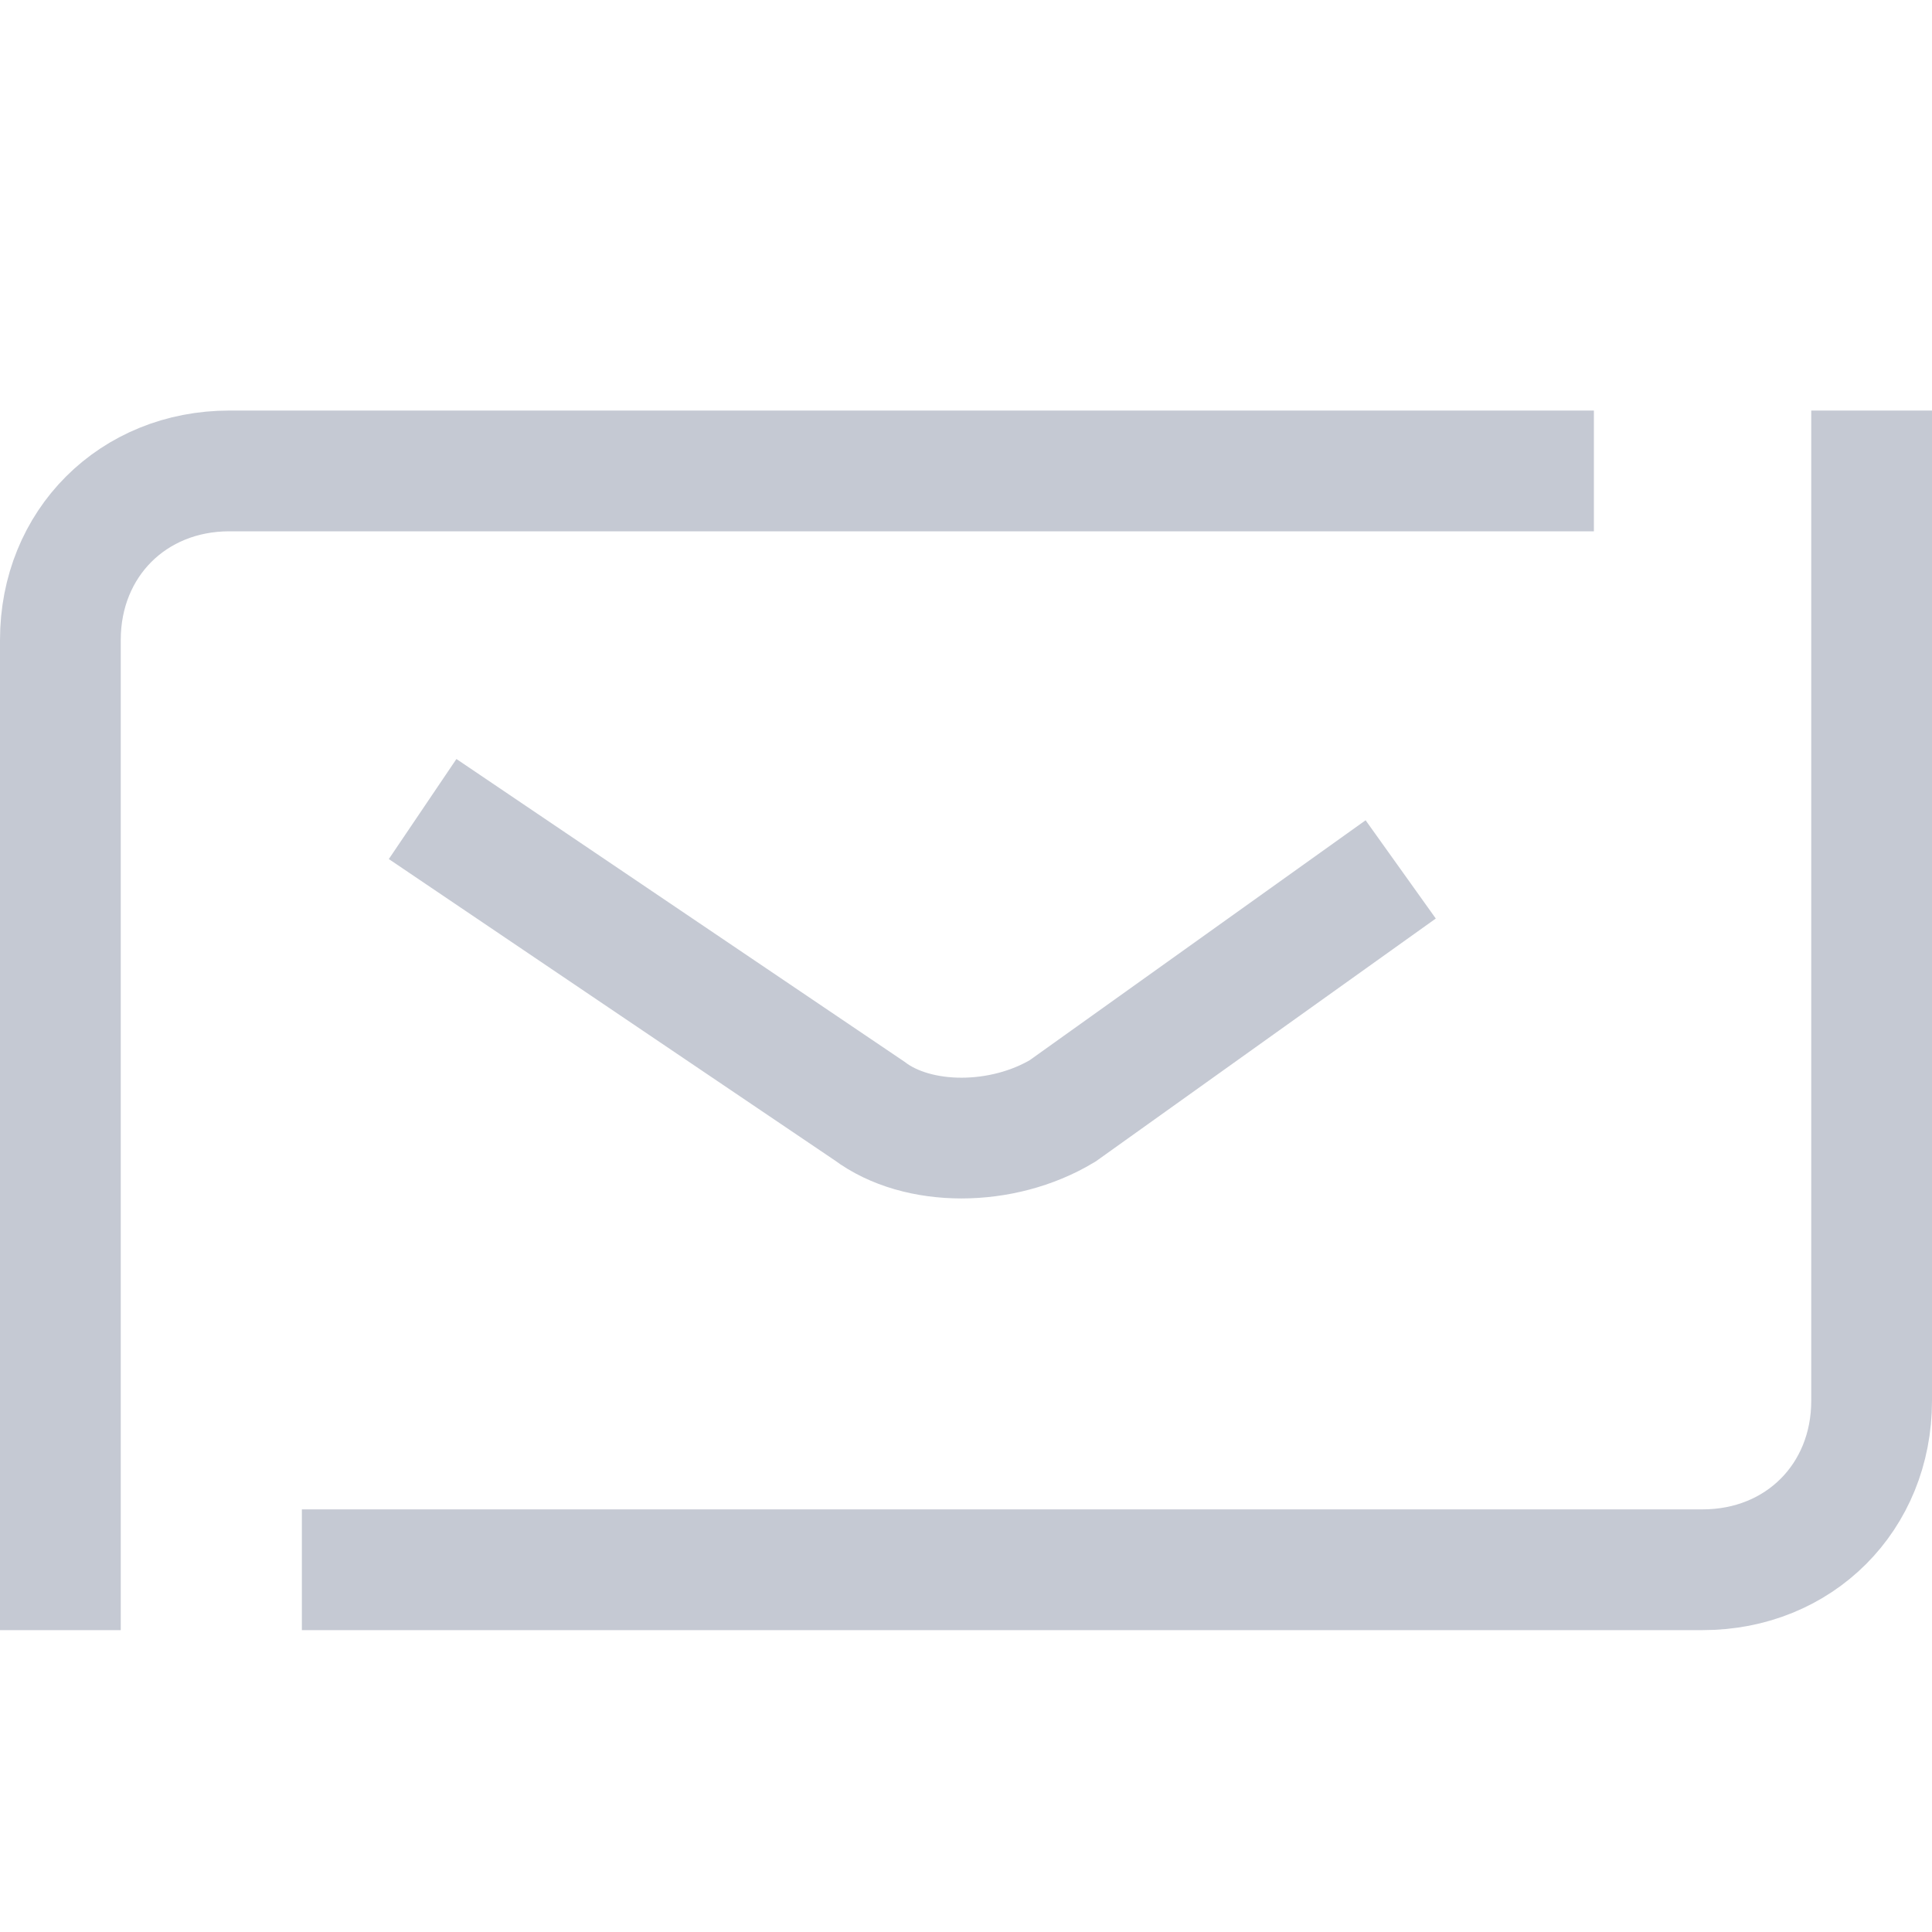 <svg fill="none" height="16" viewBox="0 0 16 16" width="16" xmlns="http://www.w3.org/2000/svg"><g stroke="#c5c9d3" stroke-miterlimit="10"><path d="m.5 13.5v-8.2c0-.8.6-1.4 1.4-1.4h11.3"/><path d="m15.5 3.4v8.2c0 .8-.6 1.4-1.4 1.4h-11.6"/><path d="m11.6 7.2-2.8 2c-.5.3-1.2.3-1.6 0l-3.7-2.5"/></g></svg>